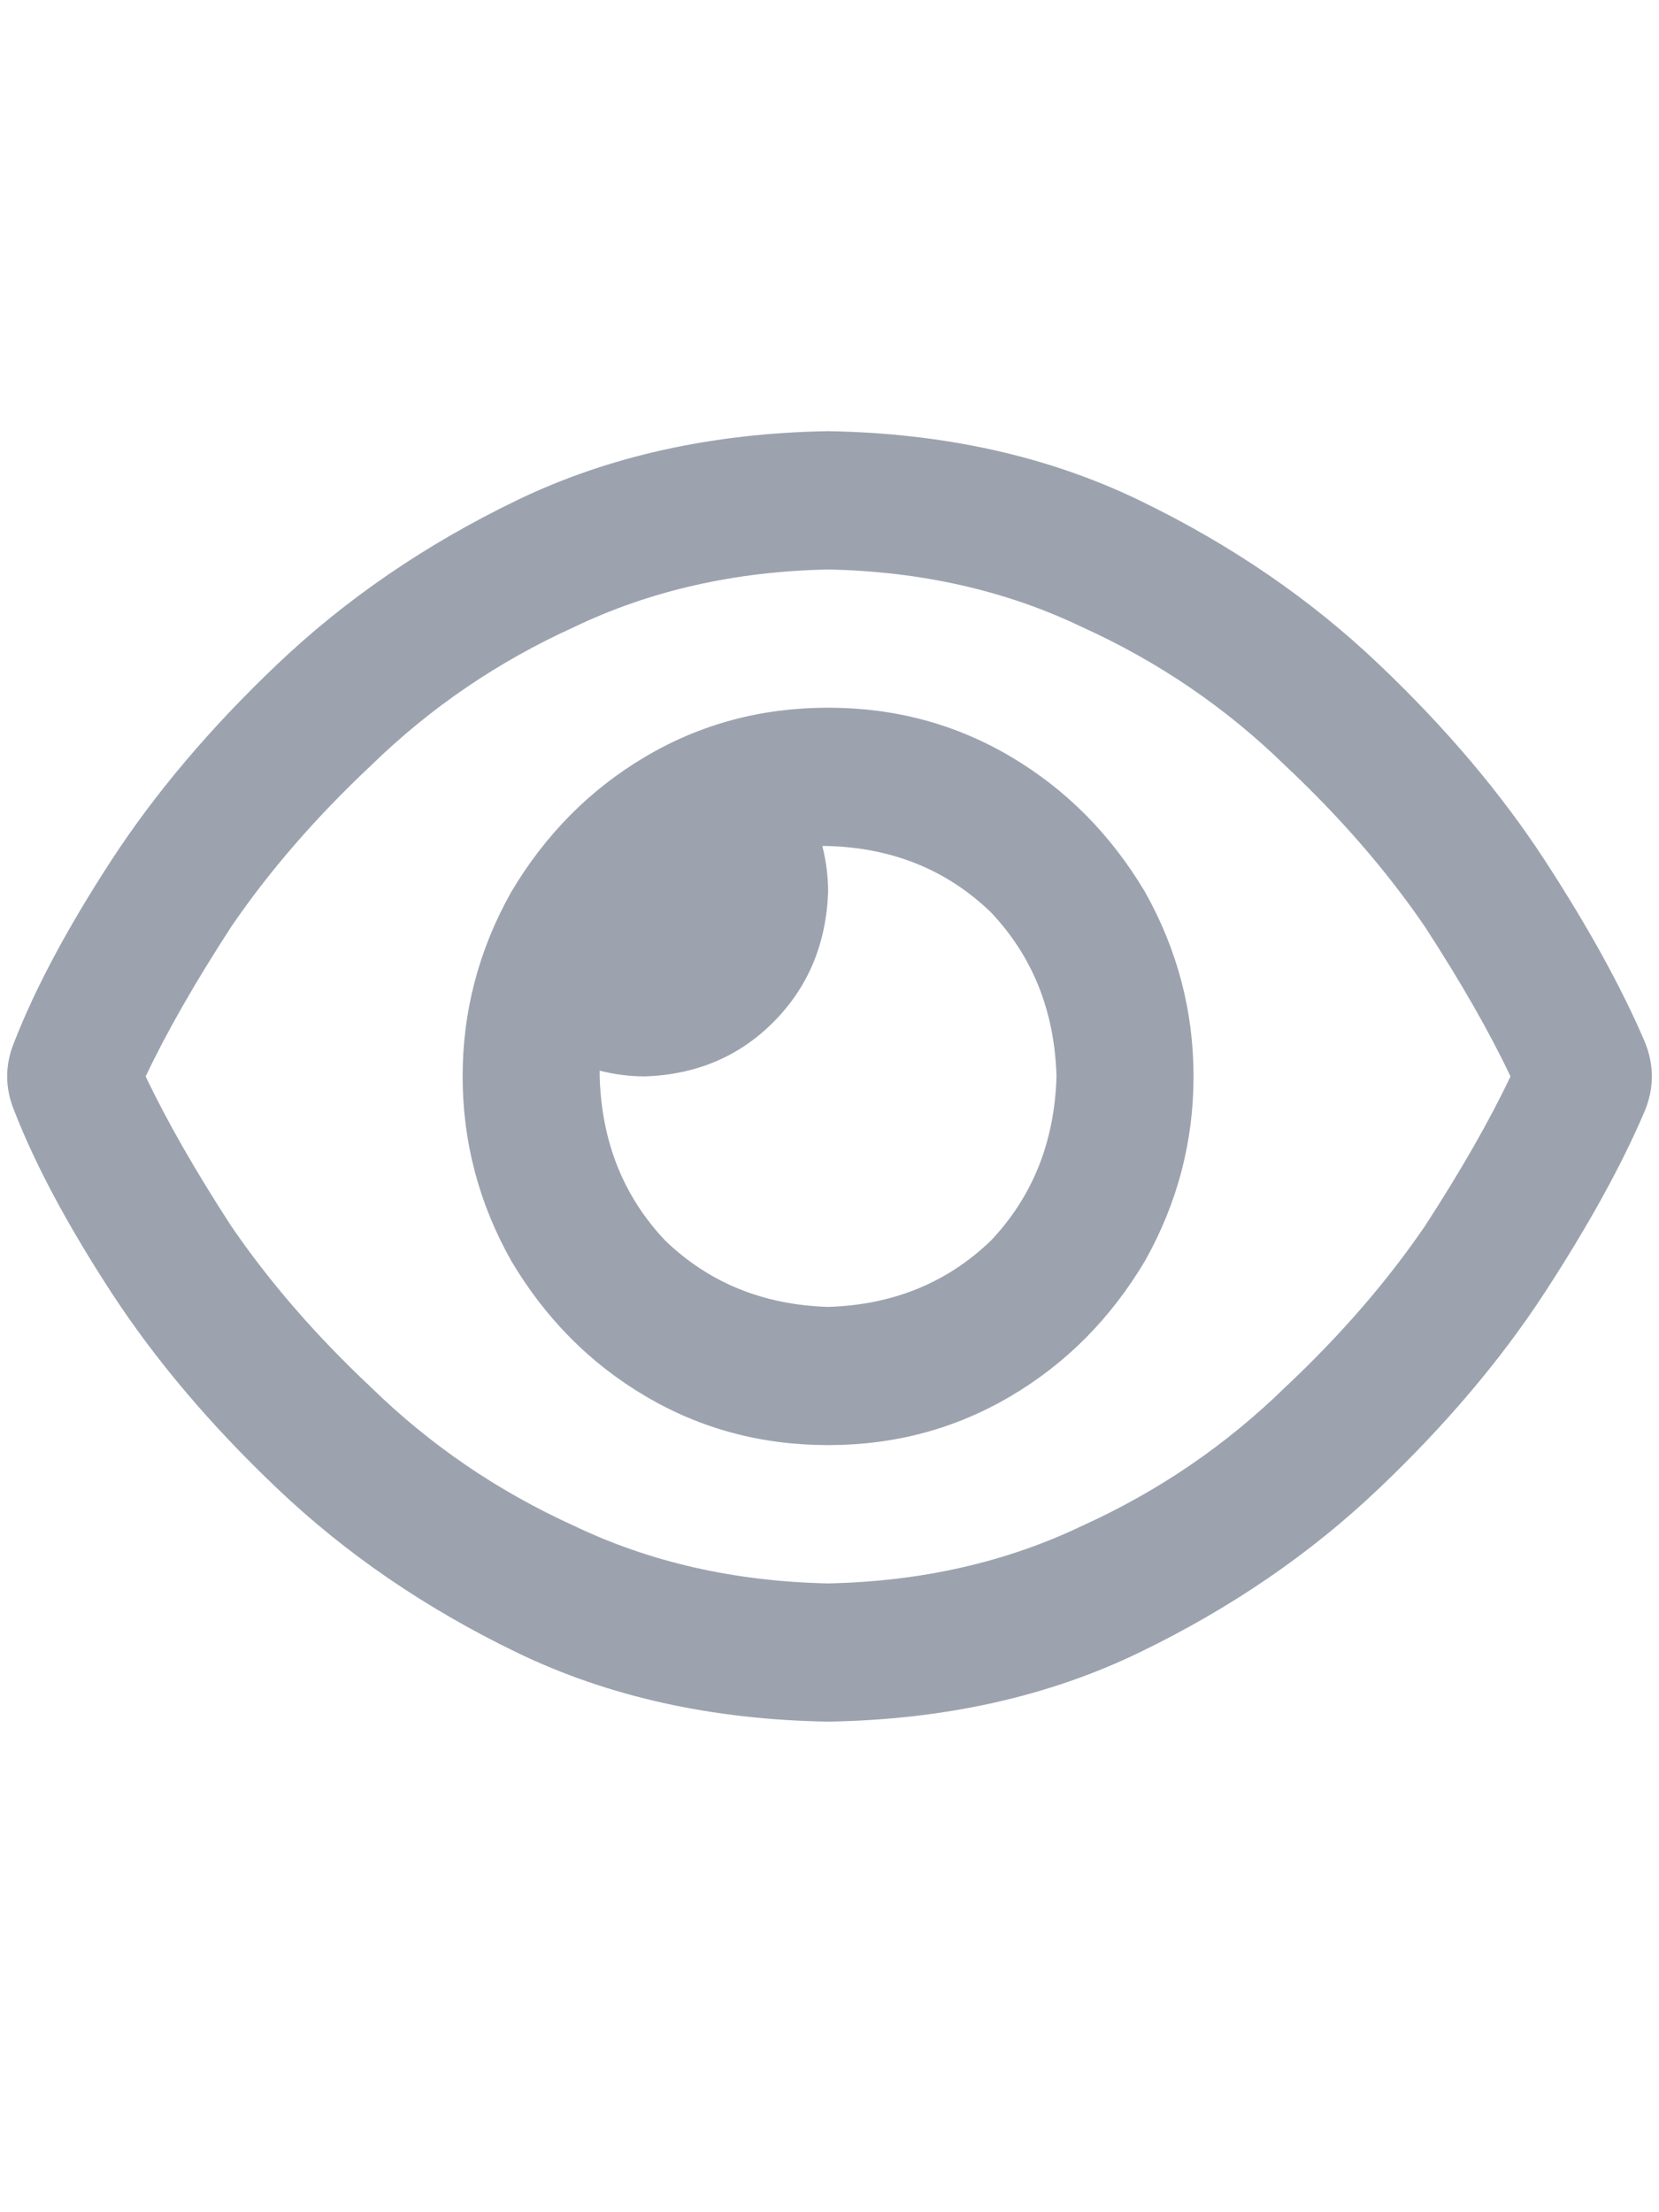<svg xmlns="http://www.w3.org/2000/svg" xmlns:xlink="http://www.w3.org/1999/xlink" fill="none" version="1.1" width="15.75" height="21" viewBox="0 0 15.75 21"><defs><clipPath id="master_svg0_29_3937"><rect x="0" y="3" width="15.75" height="14" rx="0"/></clipPath></defs><g><rect x="0" y="0" width="15.75" height="21" rx="0" fill="#000000" fill-opacity="0" style="mix-blend-mode:passthrough"/><g clip-path="url(#master_svg0_29_3937)"><g transform="matrix(1,0,0,-1,0,32.687)"><g><path d="M7.862,27.281Q6.533,27.254,5.449,26.734Q4.365,26.242,3.524,25.422Q2.738,24.684,2.196,23.891Q1.681,23.098,1.383,22.469Q1.681,21.84,2.196,21.047Q2.738,20.254,3.524,19.516Q4.365,18.695,5.449,18.203Q6.533,17.684,7.862,17.656Q9.19,17.684,10.274,18.203Q11.359,18.695,12.199,19.516Q12.985,20.254,13.527,21.047Q14.042,21.84,14.34,22.469Q14.042,23.098,13.527,23.891Q12.985,24.684,12.199,25.422Q11.359,26.242,10.274,26.734Q9.19,27.254,7.862,27.281ZM2.63,26.379Q3.606,27.309,4.907,27.938Q6.208,28.566,7.862,28.594Q9.515,28.566,10.816,27.938Q12.118,27.309,13.093,26.379Q14.042,25.477,14.666,24.52Q15.289,23.562,15.615,22.797Q15.75,22.469,15.615,22.141Q15.289,21.375,14.666,20.418Q14.042,19.461,13.093,18.559Q12.118,17.629,10.816,17Q9.515,16.371,7.862,16.344Q6.208,16.371,4.907,17Q3.606,17.629,2.63,18.559Q1.681,19.461,1.057,20.418Q0.434,21.375,0.136,22.141Q0,22.469,0.136,22.797Q0.434,23.562,1.057,24.52Q1.681,25.477,2.63,26.379ZM7.862,20.281Q8.783,20.309,9.407,20.91Q10.003,21.539,10.03,22.469Q10.003,23.398,9.407,24.027Q8.783,24.629,7.862,24.656Q7.834,24.656,7.834,24.656L7.807,24.656Q7.862,24.437,7.862,24.219Q7.834,23.48,7.346,22.988Q6.859,22.496,6.127,22.469Q5.91,22.469,5.693,22.523Q5.693,22.496,5.693,22.496L5.693,22.469Q5.72,21.539,6.316,20.91Q6.94,20.309,7.862,20.281ZM7.862,25.969Q8.81,25.969,9.596,25.504Q10.383,25.039,10.871,24.219Q11.331,23.398,11.331,22.469Q11.331,21.539,10.871,20.719Q10.383,19.898,9.596,19.434Q8.81,18.969,7.862,18.969Q6.913,18.969,6.127,19.434Q5.34,19.898,4.853,20.719Q4.392,21.539,4.392,22.469Q4.392,23.398,4.853,24.219Q5.34,25.039,6.127,25.504Q6.913,25.969,7.862,25.969Z" fill="#9CA3AF" fill-opacity="1" style="mix-blend-mode:passthrough"/></g></g></g></g></svg>
